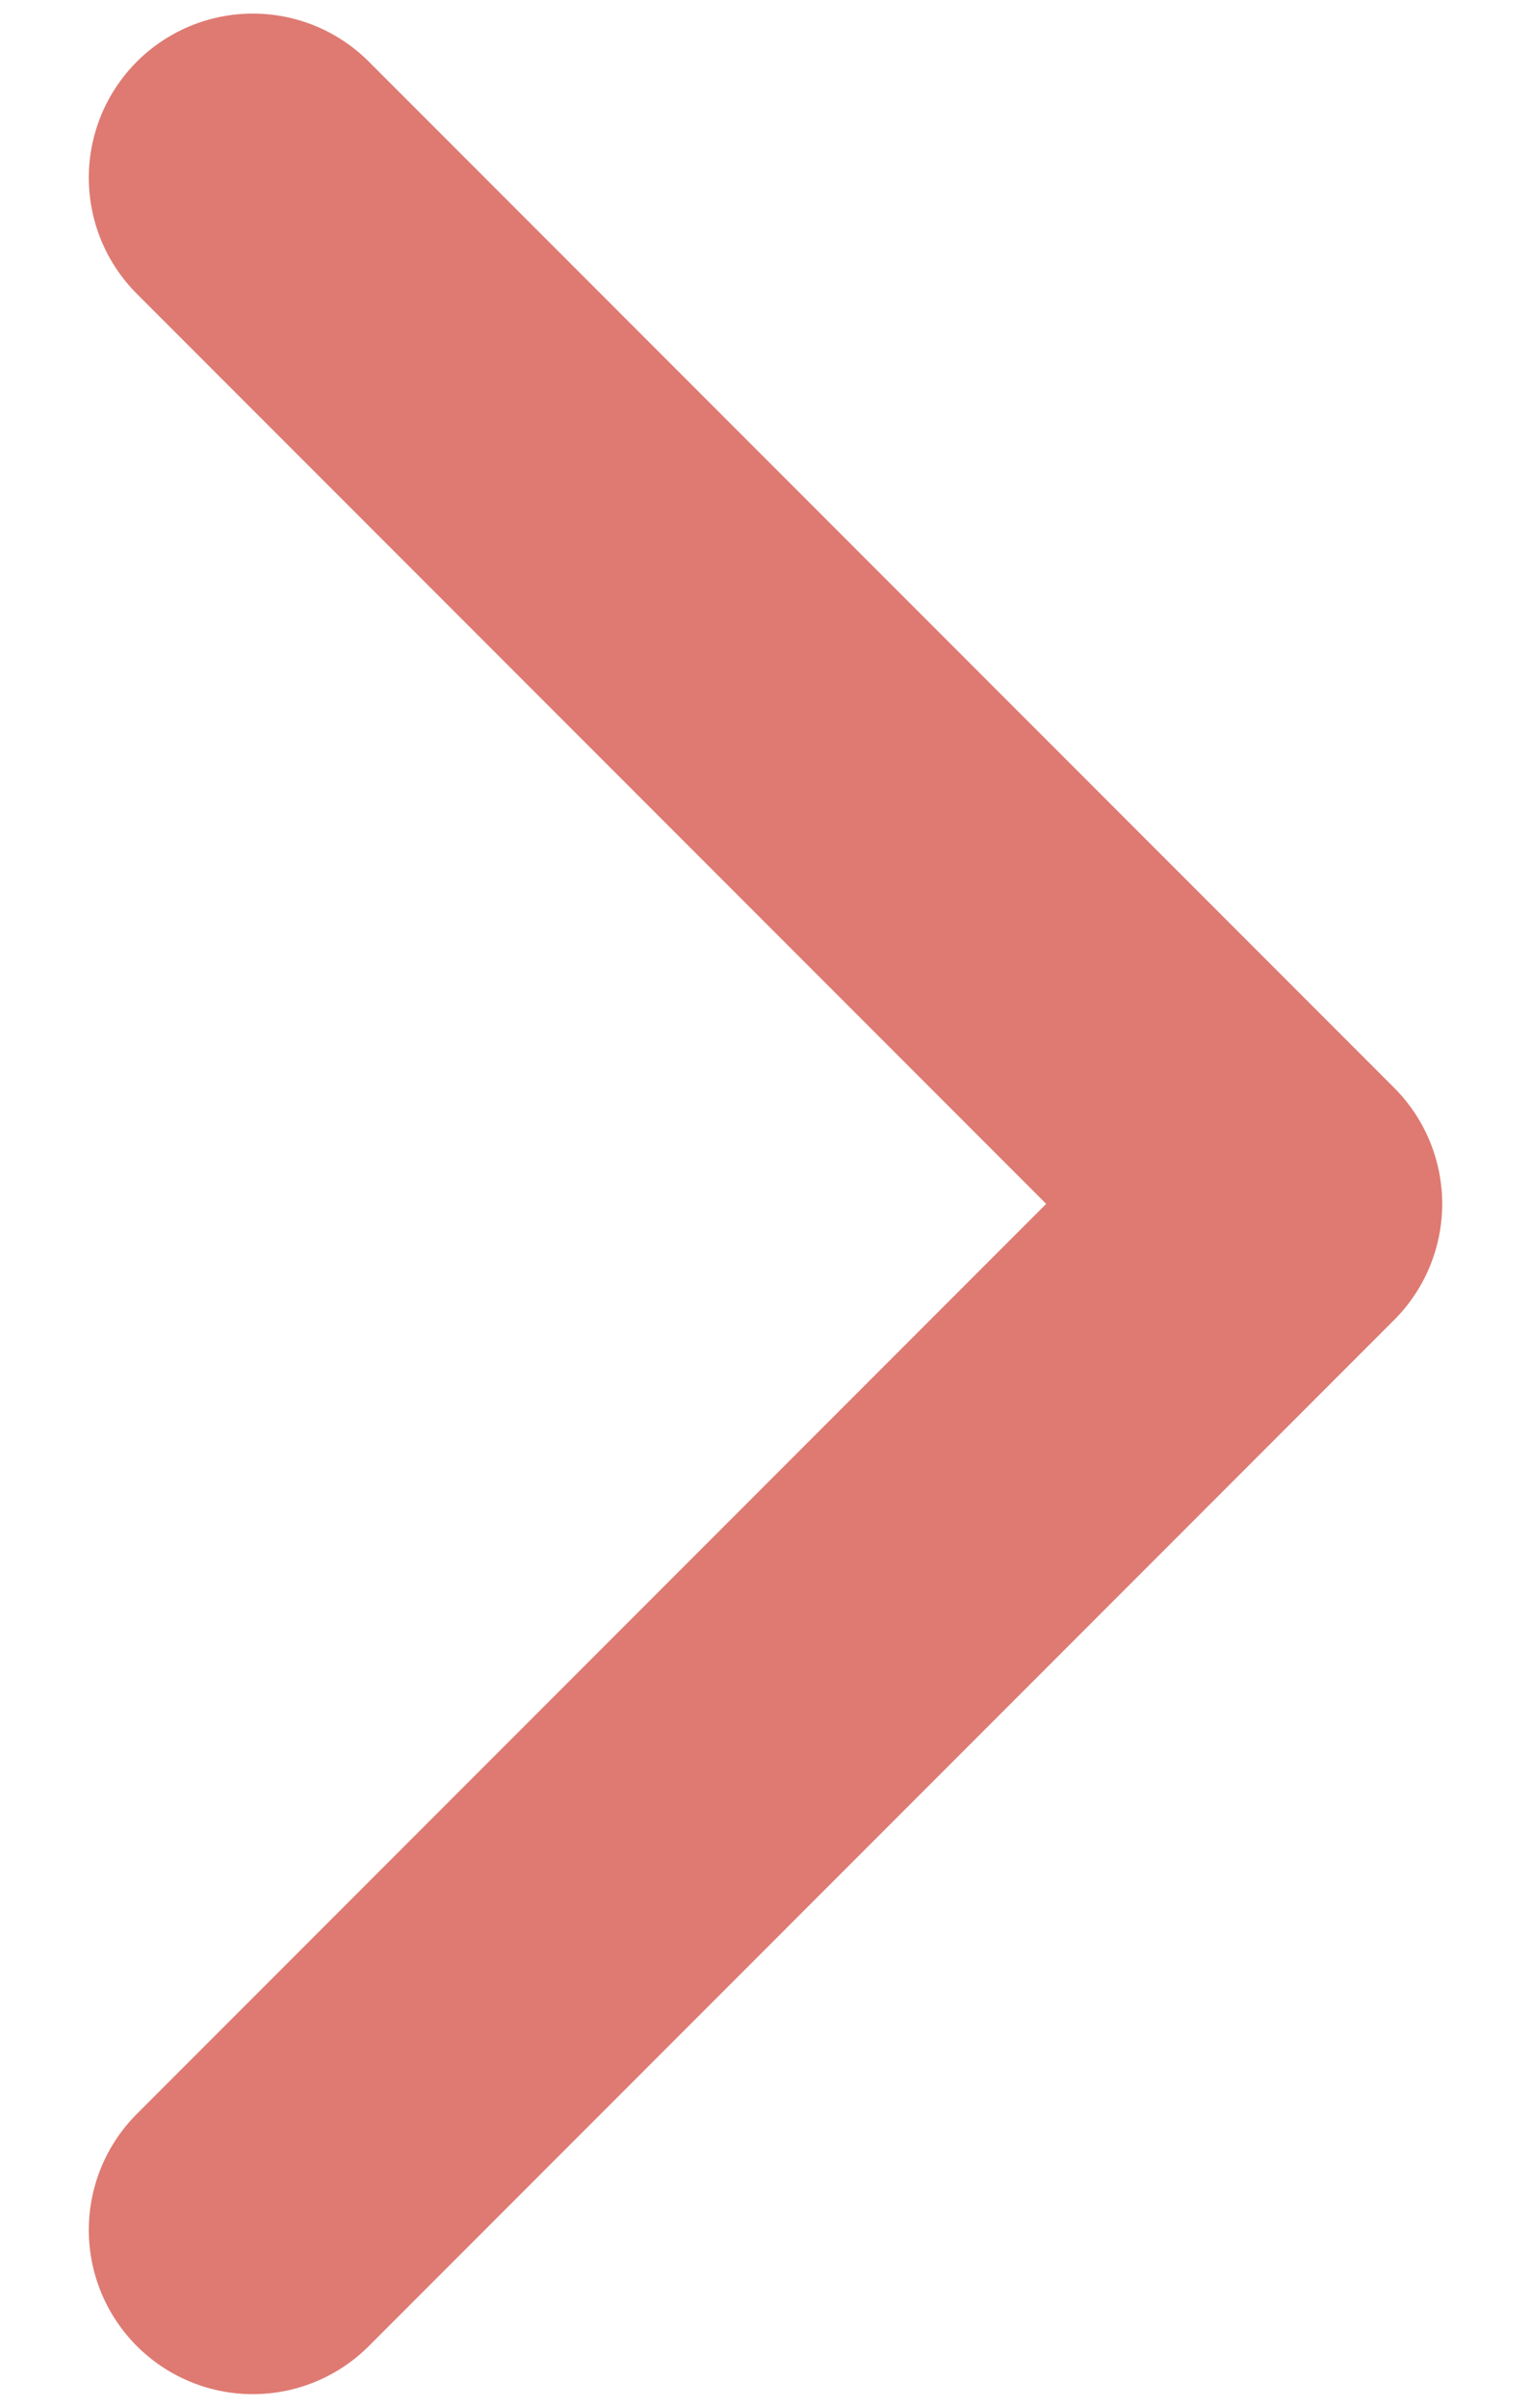 <svg width="7" height="11" viewBox="0 0 7 11" fill="none" xmlns="http://www.w3.org/2000/svg">
<path d="M1.156 10.188L5.844 5.5L1.156 0.812" stroke="#DE7A72" stroke-width="1.5" stroke-linecap="round" stroke-linejoin="round"/>
</svg>

